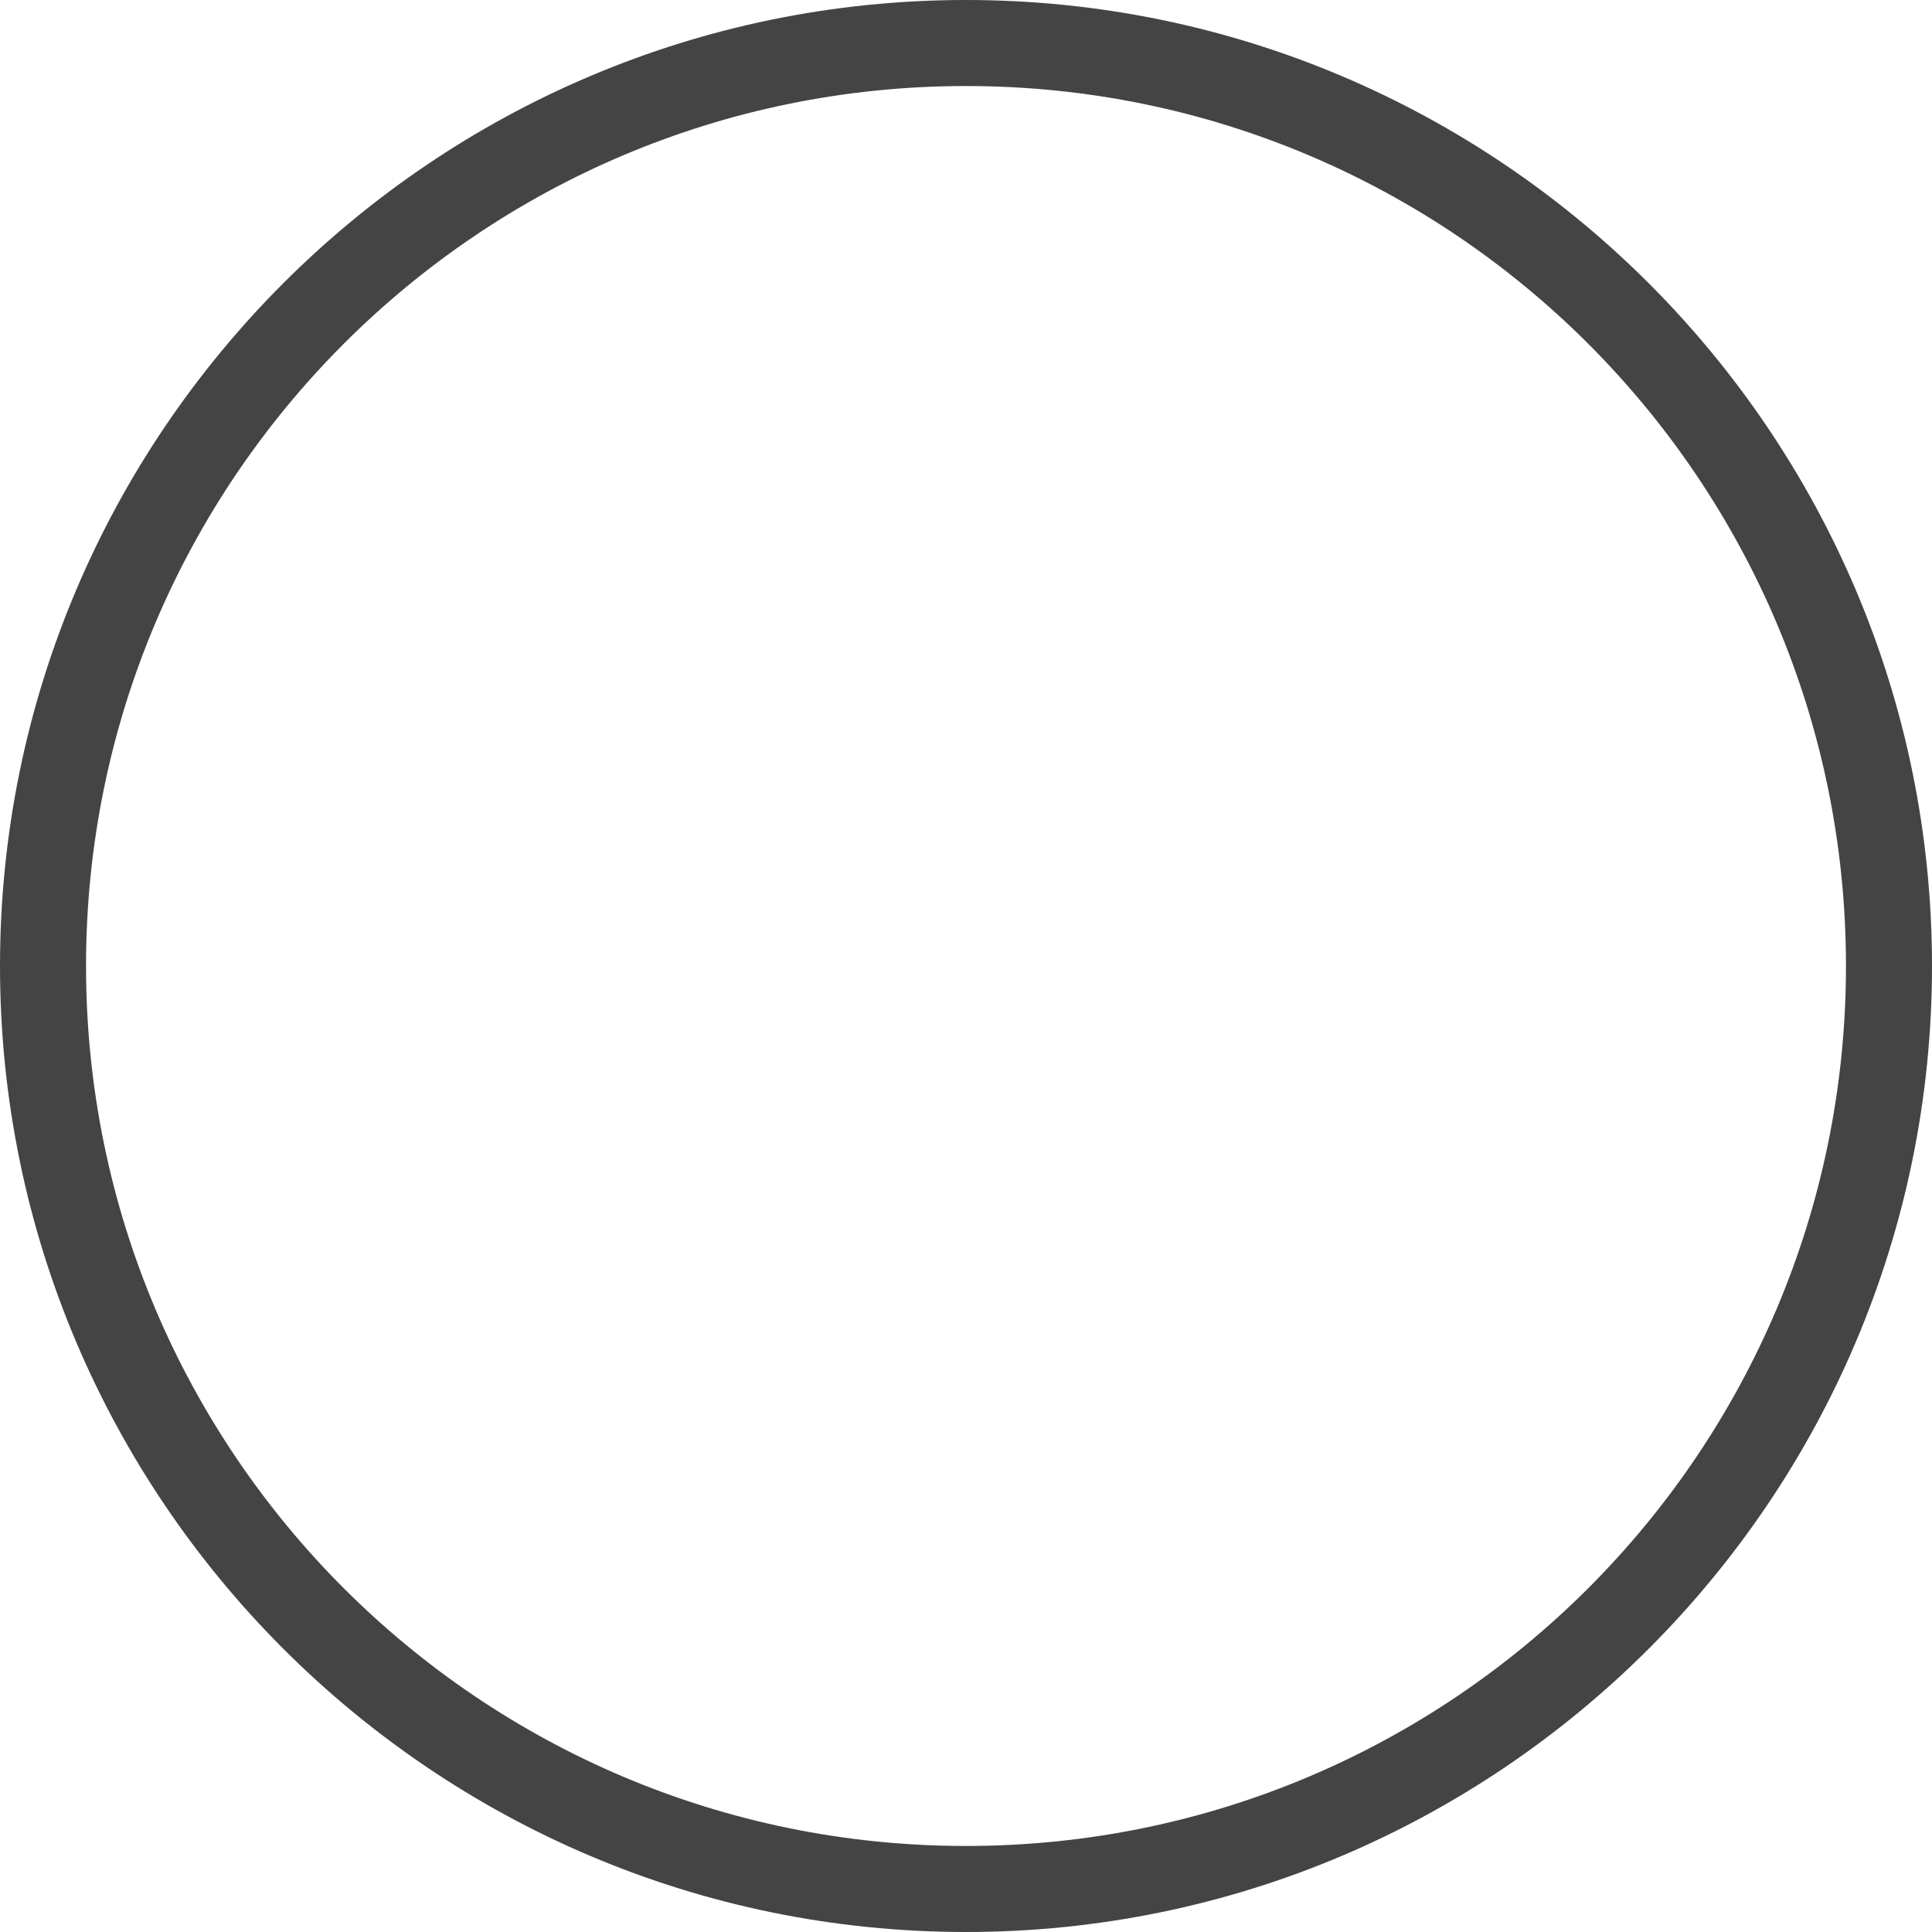 <svg xmlns="http://www.w3.org/2000/svg" width="32" height="32" viewBox="0 0 32 32"><path fill="#444" d="M16 0C7.177 0 0 7.178 0 16s7.178 16 16 16 16-7.178 16-16c0-8.823-7.178-16-16-16zm0 30.575C7.95 30.575 1.425 24.05 1.425 16S7.95 1.425 16 1.425c8.05 0 14.575 6.526 14.575 14.575S24.05 30.575 16 30.575z"/></svg>